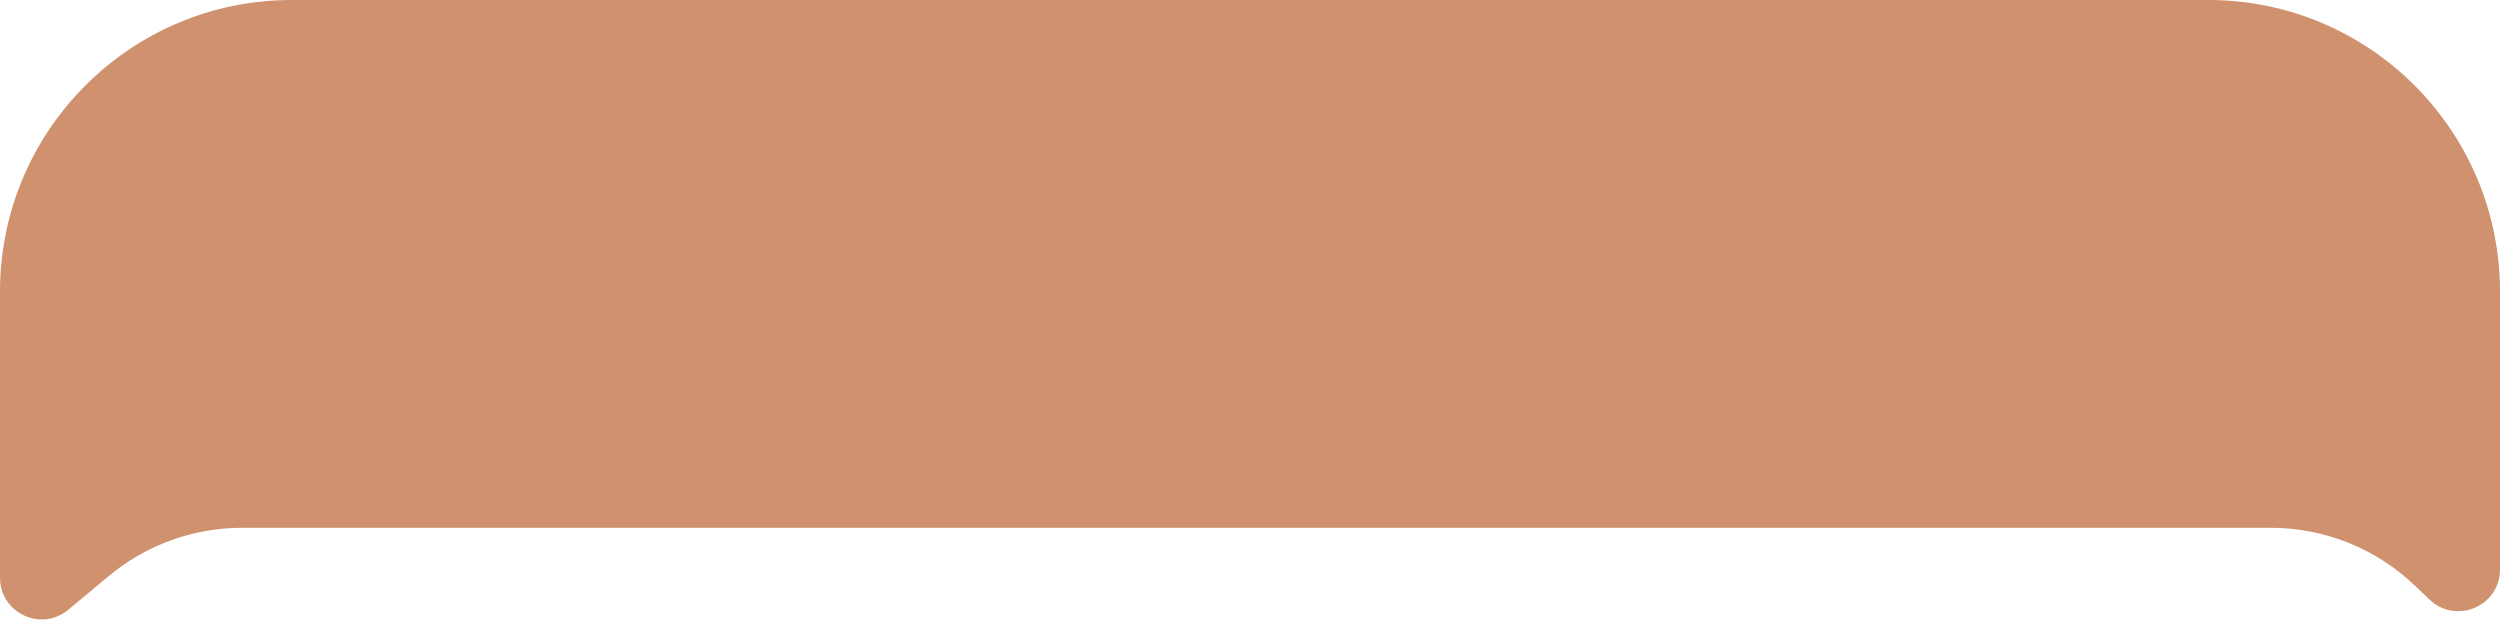 <svg width="60" height="15" viewBox="0 0 60 15" fill="none" xmlns="http://www.w3.org/2000/svg">
<path d="M0 7C0 3.134 3.134 0 7 0H53C56.866 0 60 3.134 60 7V13.667C60 14.546 58.947 14.997 58.31 14.391L57.948 14.046C57.019 13.161 55.784 12.667 54.5 12.667H5.81C4.641 12.667 3.508 13.077 2.609 13.826L1.64 14.633C0.989 15.176 0 14.713 0 13.865V7Z" fill="#D0916E"/>
</svg>

